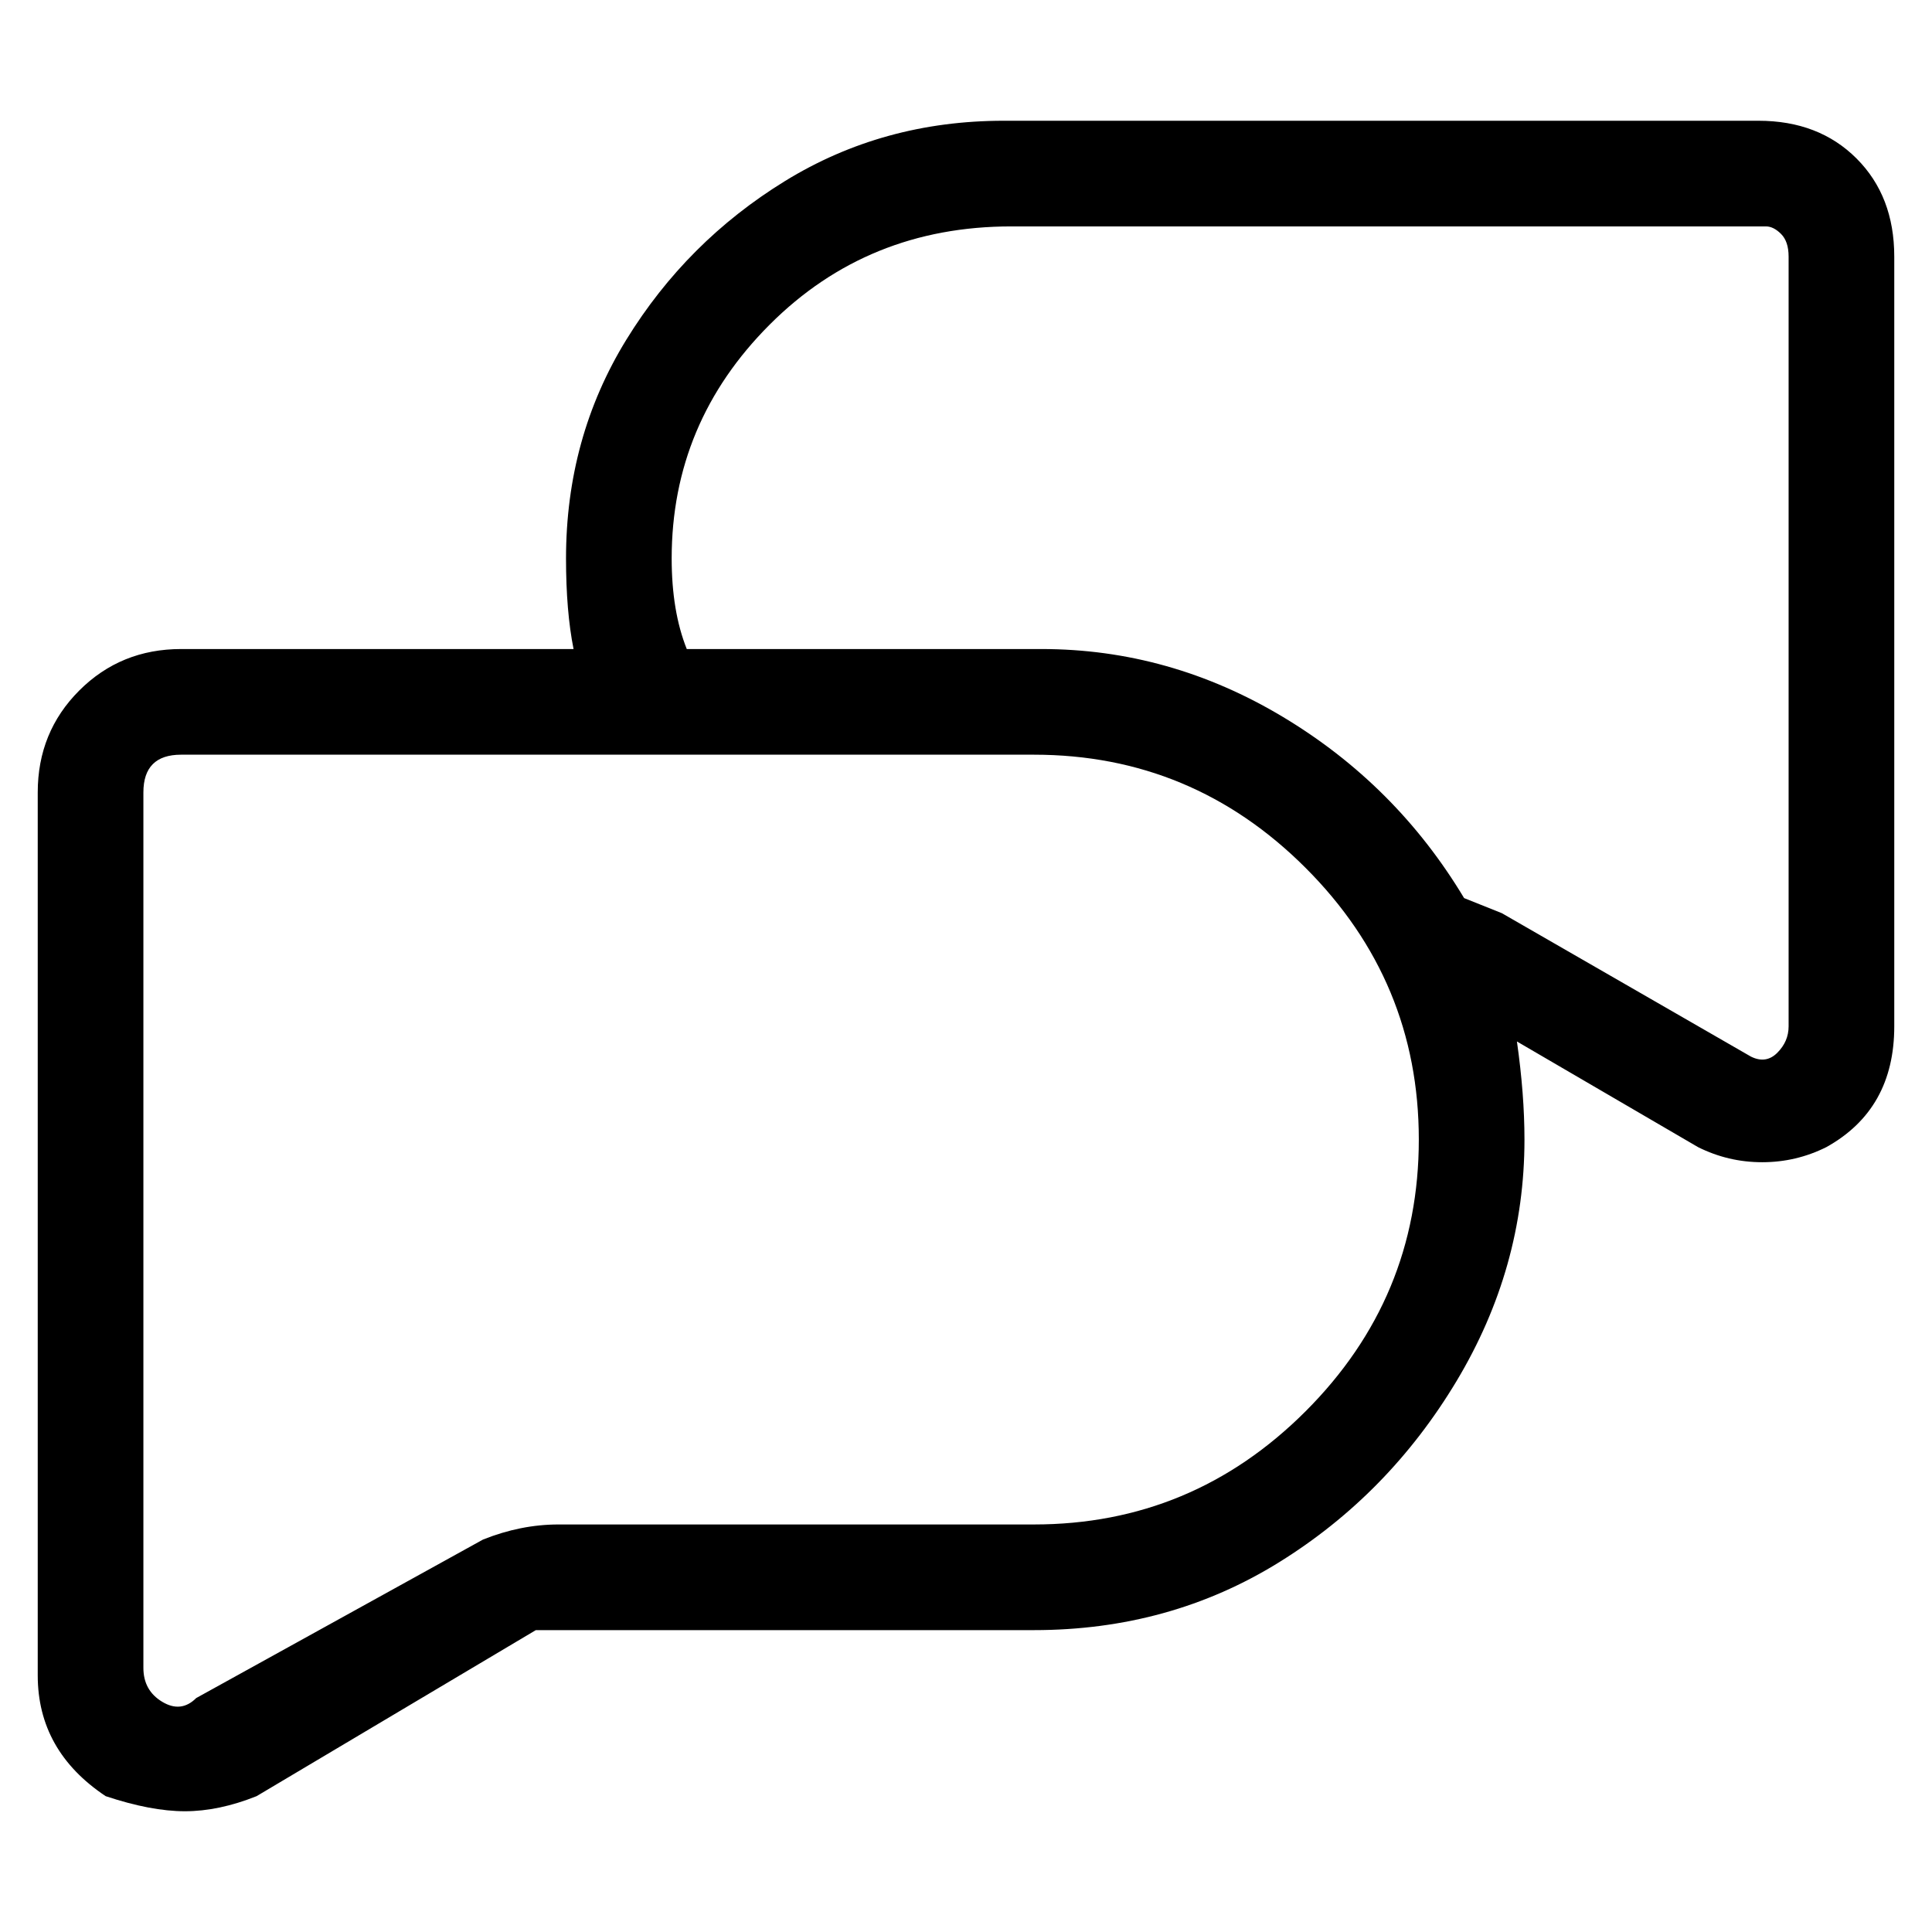 <svg viewBox="0 0 256 256" xmlns="http://www.w3.org/2000/svg">
  <path transform="scale(1, -1) translate(0, -256)" fill="currentColor" d="M233 240h-100q-16 0 -29 -8t-21 -21t-8 -29q0 -7 1 -12h-52q-8 0 -13.5 -5.5t-5.5 -13.5v-117q0 -10 9 -16q6 -2 10.5 -2t9.5 2l37 22h3h63q18 0 32.5 9t23.5 24t9 32q0 6 -1 13l24 -14q4 -2 8.5 -2t8.5 2q9 5 9 16v102q0 8 -5 13t-13 5zM137 54h-63q-5 0 -10 -2l-38 -21 q-2 -2 -4.5 -0.5t-2.5 4.5v116q0 5 5 5h113q21 0 36 -15t15 -36t-15 -36t-36 -15zM237 120q0 -2 -1.5 -3.5t-3.5 -0.5l-33 19l-5 2q-9 15 -24 24t-32 9h-47q-2 5 -2 12q0 18 13 31t32 13h100q1 0 2 -1t1 -3v-102z" />
</svg>